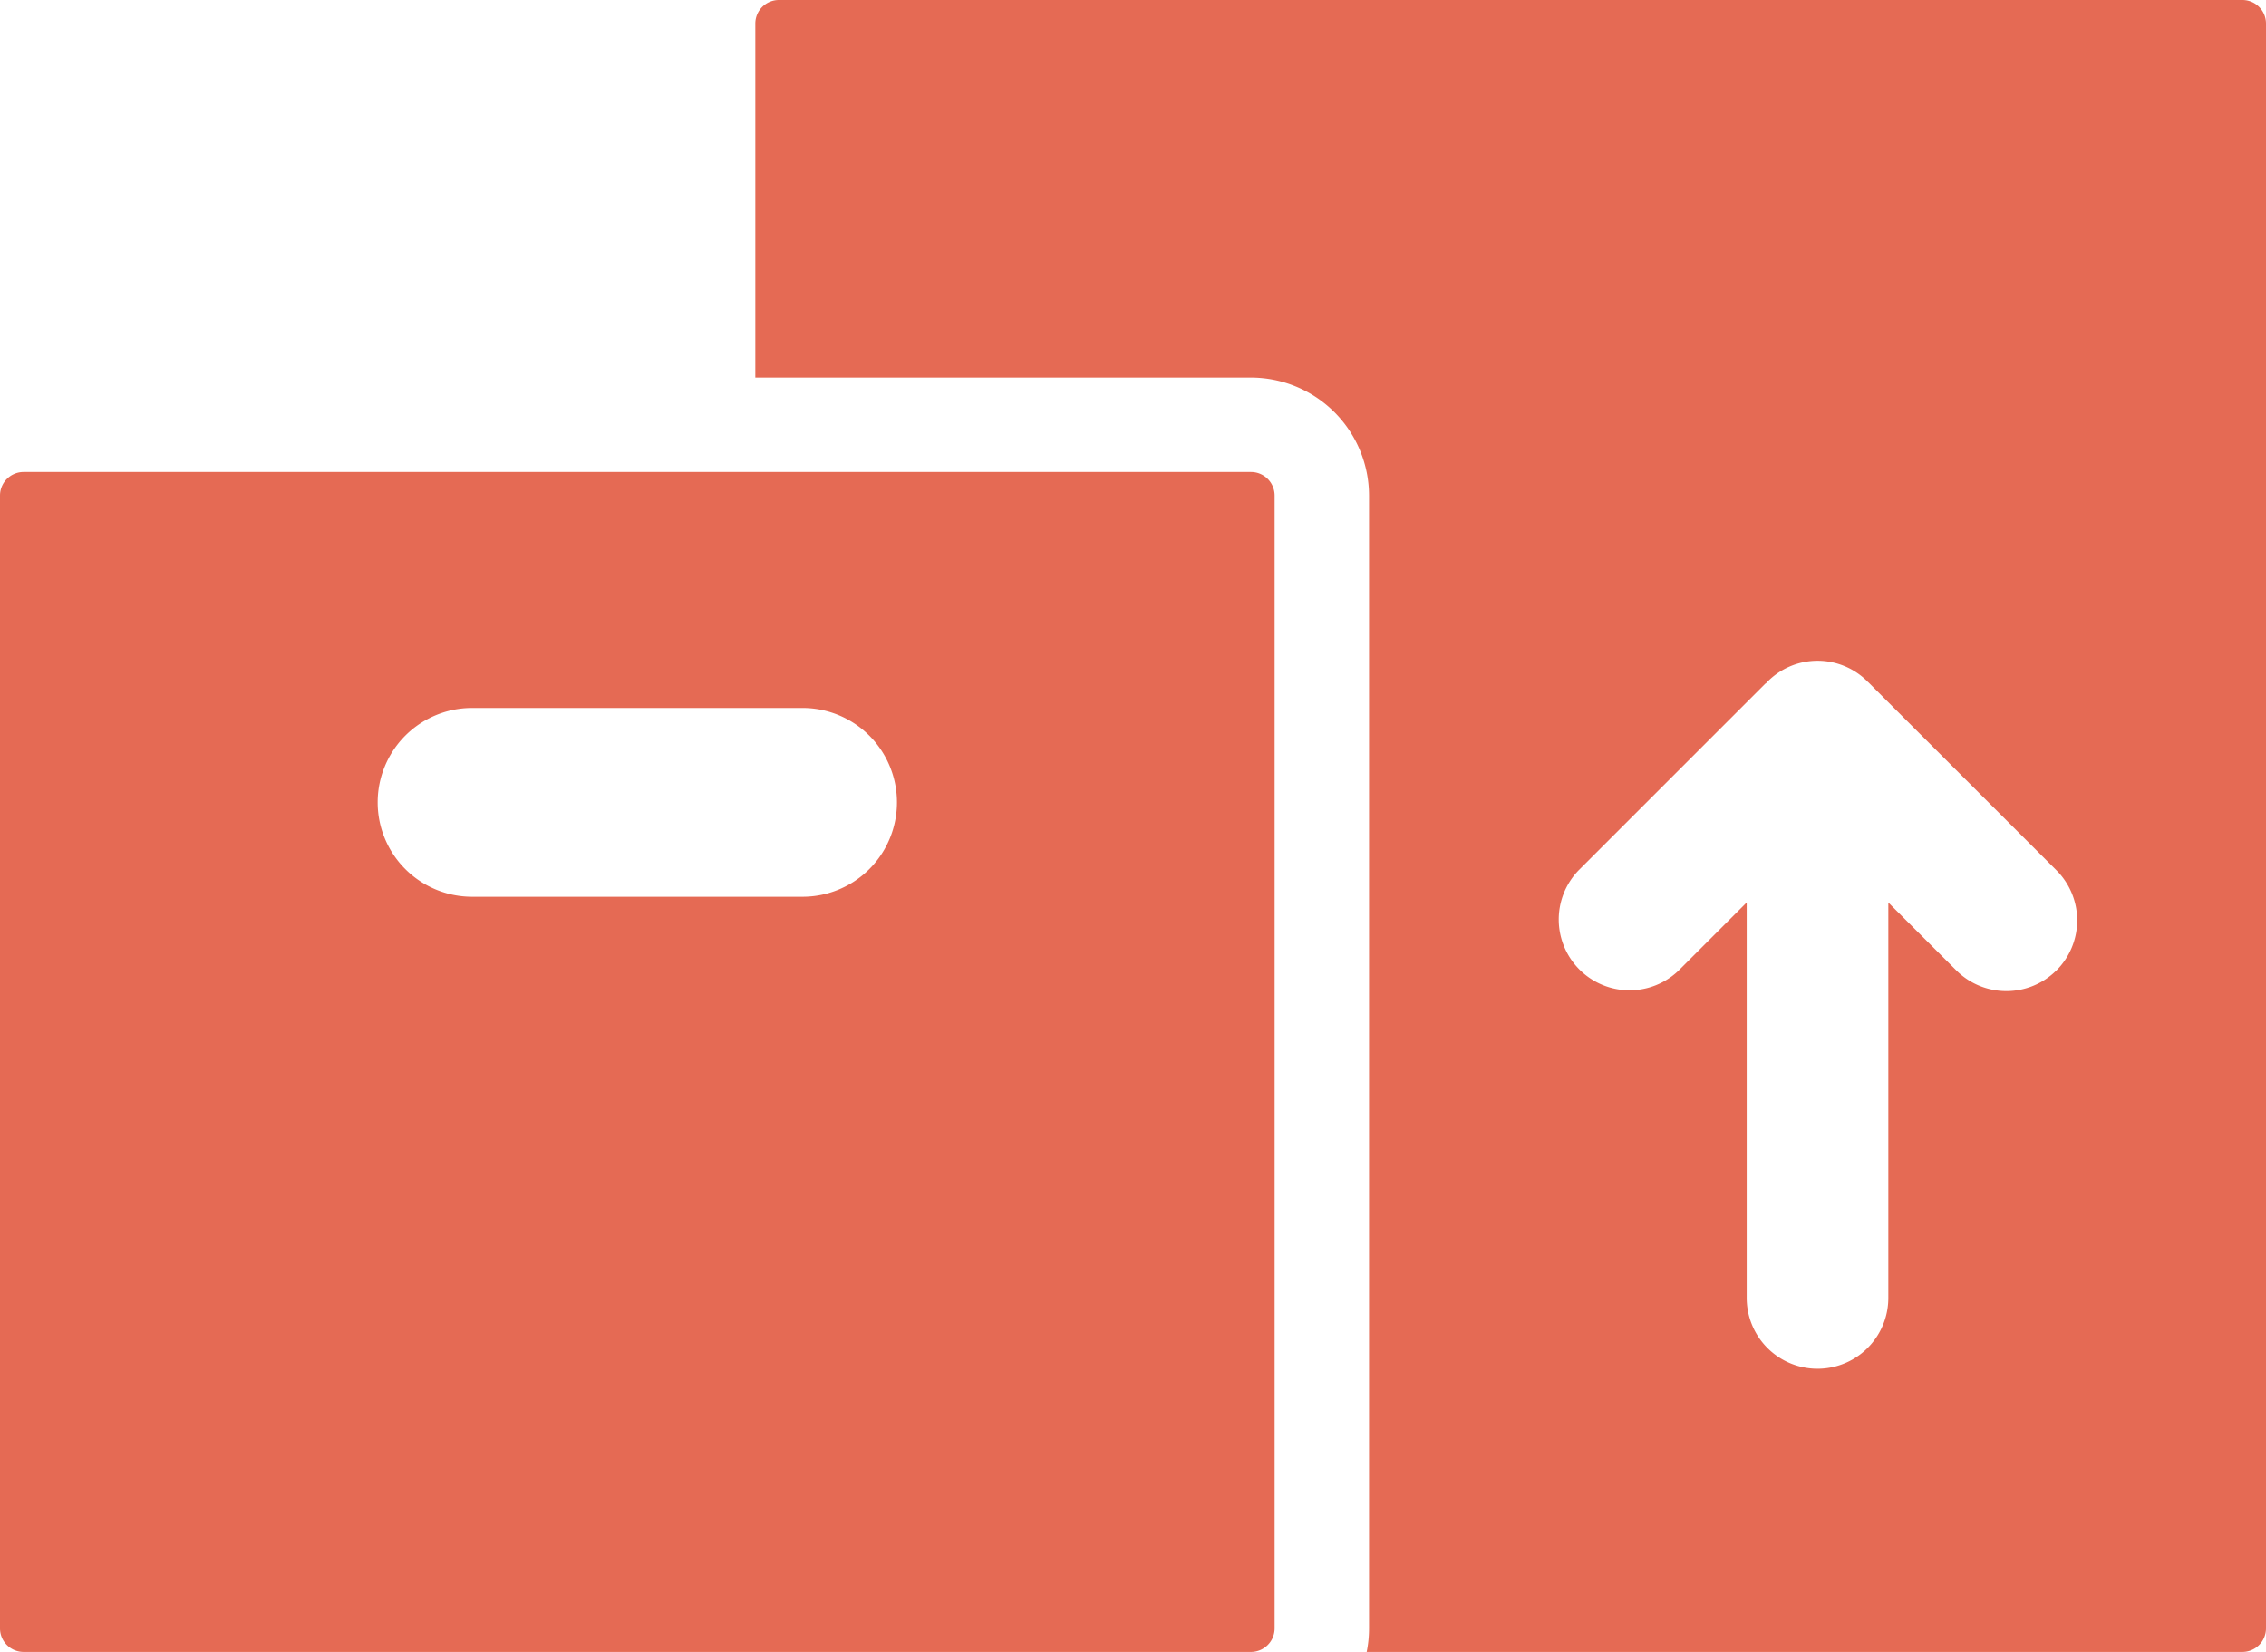<?xml version="1.0" encoding="UTF-8"?>
<svg xmlns="http://www.w3.org/2000/svg" viewBox="0 0 48 35"><g fill="#418fde" data-name="Layer 2"><path d="M47.5 0h-31a.5.5 0 0 0-.5.5V8h10.5a2.503 2.503 0 0 1 2.5 2.5v24a2.5 2.5 0 0 1-.05.5H47.5a.5.5 0 0 0 .5-.5V.5a.5.5 0 0 0-.5-.5zm-3.94 20.56a1.5 1.5 0 0 1-2.12 0L40 19.122V27.5a1.5 1.5 0 0 1-3 0v-8.379l-1.44 1.44a1.5 1.5 0 0 1-2.12-2.122l3.95-3.95c.005-.006.013-.007.019-.013a1.491 1.491 0 0 1 2.162-.024l.007.005 3.983 3.982a1.5 1.5 0 0 1 0 2.122z" style="fill: #e56a54;"/><path d="M26.5 10H.5a.5.5 0 0 0-.5.5v24a.5.5 0 0 0 .5.5h26a.5.5 0 0 0 .5-.5v-24a.5.5 0 0 0-.5-.5zM17 19h-7a2 2 0 0 1 0-4h7a2 2 0 0 1 0 4z" style="fill: #e56a54;"/></g></svg>
